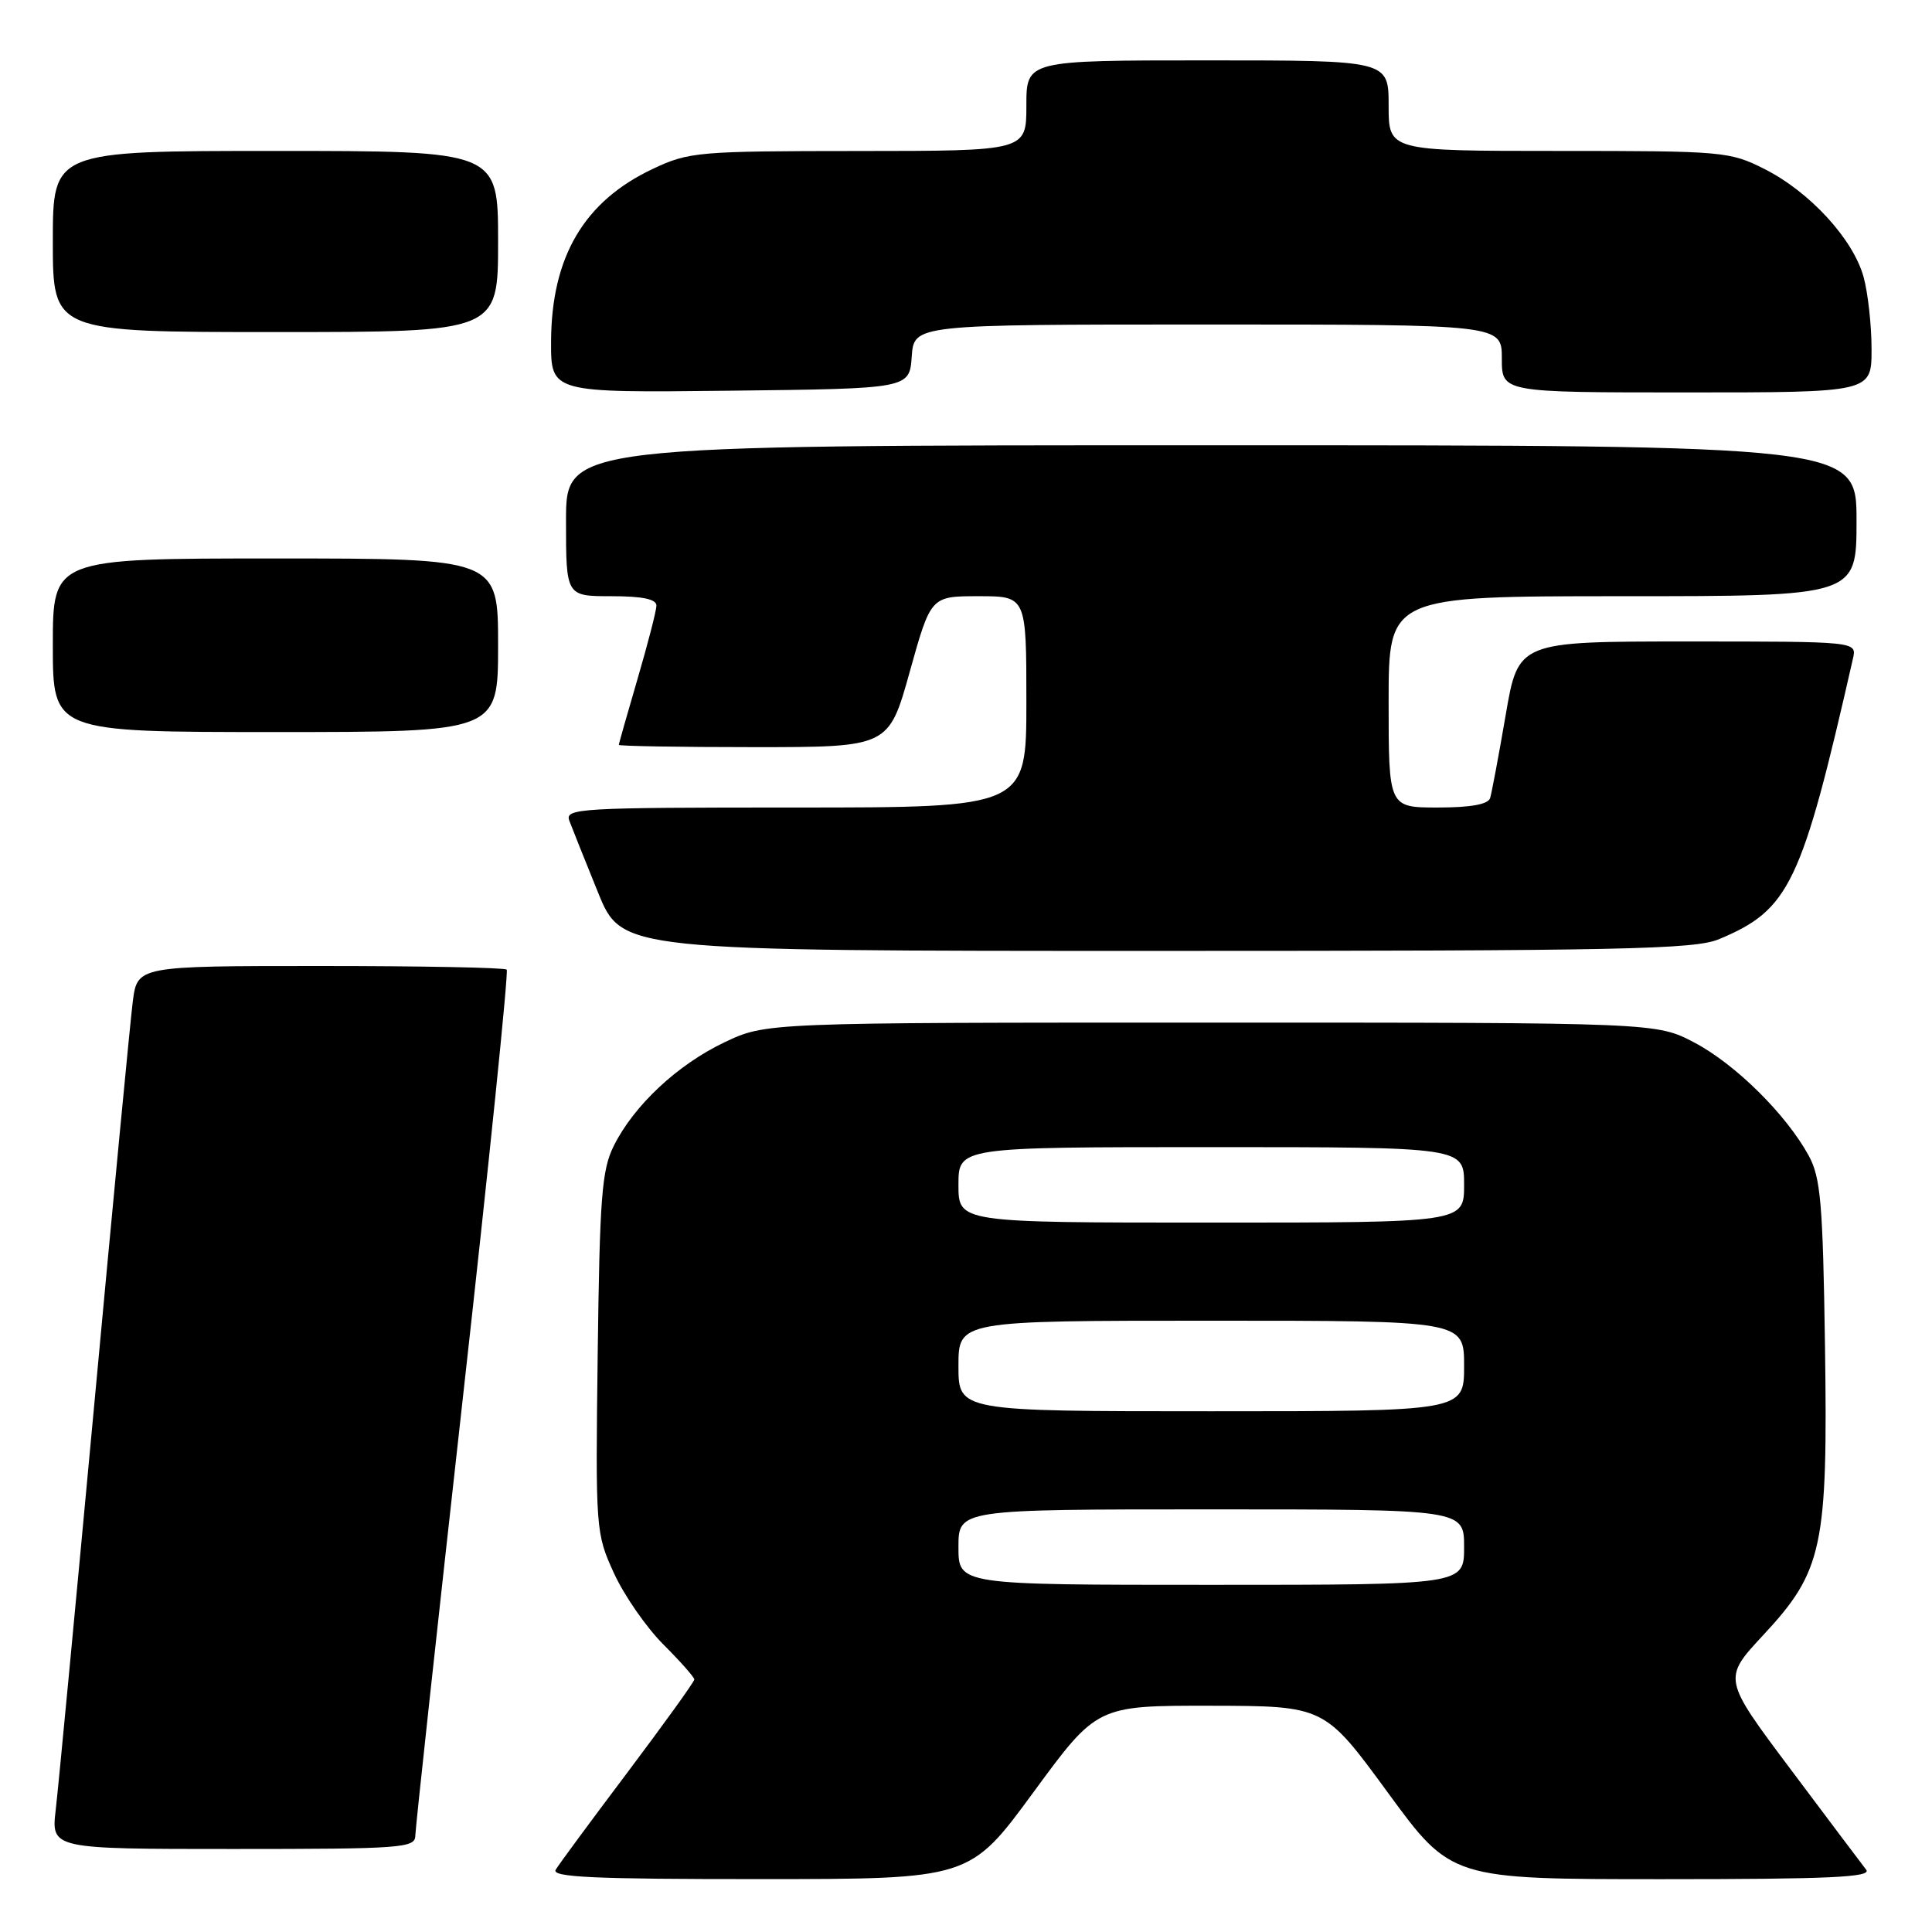 <?xml version="1.0" encoding="UTF-8" standalone="no"?>
<!DOCTYPE svg PUBLIC "-//W3C//DTD SVG 1.1//EN" "http://www.w3.org/Graphics/SVG/1.1/DTD/svg11.dtd" >
<svg xmlns="http://www.w3.org/2000/svg" xmlns:xlink="http://www.w3.org/1999/xlink" version="1.1" viewBox="0 0 256 256">
 <g >
 <path fill="currentColor"
d=" M 136.93 237.49 C 145.36 226.00 145.36 226.00 160.43 226.02 C 175.50 226.05 175.50 226.05 183.89 237.52 C 192.29 249.00 192.29 249.00 220.27 249.00 C 242.50 249.00 248.05 248.74 247.28 247.75 C 246.74 247.06 242.25 241.09 237.29 234.47 C 228.27 222.44 228.27 222.44 233.61 216.69 C 241.54 208.17 242.21 205.04 241.82 178.25 C 241.54 159.43 241.25 156.05 239.67 153.14 C 236.70 147.69 229.96 141.02 224.54 138.16 C 219.50 135.50 219.50 135.50 160.50 135.50 C 101.50 135.50 101.50 135.50 96.00 138.11 C 89.76 141.08 83.99 146.48 81.32 151.85 C 79.74 155.01 79.46 158.70 79.20 179.30 C 78.90 202.74 78.94 203.18 81.35 208.45 C 82.69 211.39 85.64 215.64 87.90 217.90 C 90.15 220.15 92.00 222.24 92.00 222.54 C 92.00 222.84 88.03 228.35 83.19 234.79 C 78.34 241.23 74.04 247.06 73.63 247.75 C 73.04 248.74 78.71 249.00 100.69 248.99 C 128.50 248.99 128.50 248.99 136.93 237.49 Z  M 55.03 243.25 C 55.04 242.29 57.88 216.18 61.33 185.23 C 64.79 154.28 67.40 128.74 67.14 128.48 C 66.88 128.21 55.76 128.00 42.43 128.00 C 18.19 128.00 18.19 128.00 17.59 132.75 C 17.26 135.36 14.97 159.32 12.50 186.00 C 10.02 212.68 7.73 236.86 7.39 239.75 C 6.77 245.00 6.77 245.00 30.88 245.00 C 53.18 245.00 55.00 244.87 55.03 243.25 Z  M 227.77 124.45 C 237.13 120.54 238.72 117.20 245.53 87.25 C 246.04 85.00 246.04 85.00 223.61 85.00 C 201.18 85.00 201.18 85.00 199.51 94.75 C 198.59 100.11 197.66 105.06 197.45 105.75 C 197.19 106.58 194.88 107.00 190.53 107.00 C 184.00 107.00 184.00 107.00 184.00 93.00 C 184.00 79.00 184.00 79.00 215.00 79.00 C 246.00 79.00 246.00 79.00 246.00 69.00 C 246.00 59.00 246.00 59.00 160.50 59.00 C 75.00 59.00 75.00 59.00 75.00 69.00 C 75.00 79.00 75.00 79.00 81.00 79.00 C 85.14 79.00 86.99 79.39 86.98 80.25 C 86.97 80.94 85.84 85.30 84.48 89.95 C 83.12 94.60 82.00 98.53 82.00 98.70 C 82.00 98.86 90.05 99.00 99.88 99.00 C 117.76 99.00 117.76 99.00 120.55 89.00 C 123.34 79.00 123.34 79.00 129.67 79.00 C 136.00 79.00 136.00 79.00 136.00 93.00 C 136.00 107.00 136.00 107.00 105.39 107.00 C 76.66 107.00 74.83 107.11 75.44 108.75 C 75.80 109.71 77.51 113.99 79.24 118.25 C 82.39 126.00 82.39 126.00 153.23 126.00 C 214.90 126.00 224.54 125.80 227.77 124.45 Z  M 66.00 85.50 C 66.00 74.00 66.00 74.00 36.50 74.00 C 7.00 74.00 7.00 74.00 7.00 85.50 C 7.00 97.00 7.00 97.00 36.50 97.00 C 66.00 97.00 66.00 97.00 66.00 85.50 Z  M 120.81 47.25 C 121.11 43.00 121.11 43.00 160.06 43.00 C 199.00 43.00 199.00 43.00 199.00 47.50 C 199.00 52.00 199.00 52.00 223.50 52.00 C 248.00 52.00 248.00 52.00 247.99 46.25 C 247.99 43.09 247.51 38.78 246.93 36.68 C 245.54 31.68 239.83 25.45 233.85 22.42 C 229.21 20.07 228.39 20.00 206.53 20.00 C 184.00 20.00 184.00 20.00 184.00 14.00 C 184.00 8.00 184.00 8.00 160.00 8.00 C 136.00 8.00 136.00 8.00 136.00 14.00 C 136.00 20.00 136.00 20.00 113.75 20.01 C 92.47 20.02 91.28 20.12 86.50 22.38 C 77.39 26.67 73.06 34.03 73.02 45.27 C 73.00 52.04 73.00 52.04 96.75 51.77 C 120.50 51.50 120.50 51.50 120.81 47.25 Z  M 66.00 32.00 C 66.00 20.00 66.00 20.00 36.50 20.00 C 7.00 20.00 7.00 20.00 7.00 32.00 C 7.00 44.00 7.00 44.00 36.50 44.00 C 66.00 44.00 66.00 44.00 66.00 32.00 Z  M 127.00 205.00 C 127.00 200.00 127.00 200.00 160.50 200.00 C 194.00 200.00 194.00 200.00 194.00 205.00 C 194.00 210.00 194.00 210.00 160.50 210.00 C 127.00 210.00 127.00 210.00 127.00 205.00 Z  M 127.00 181.00 C 127.00 175.00 127.00 175.00 160.50 175.00 C 194.00 175.00 194.00 175.00 194.00 181.00 C 194.00 187.00 194.00 187.00 160.50 187.00 C 127.00 187.00 127.00 187.00 127.00 181.00 Z  M 127.00 157.00 C 127.00 152.00 127.00 152.00 160.50 152.00 C 194.00 152.00 194.00 152.00 194.00 157.00 C 194.00 162.00 194.00 162.00 160.50 162.00 C 127.00 162.00 127.00 162.00 127.00 157.00 Z "/>
</g>
</svg>